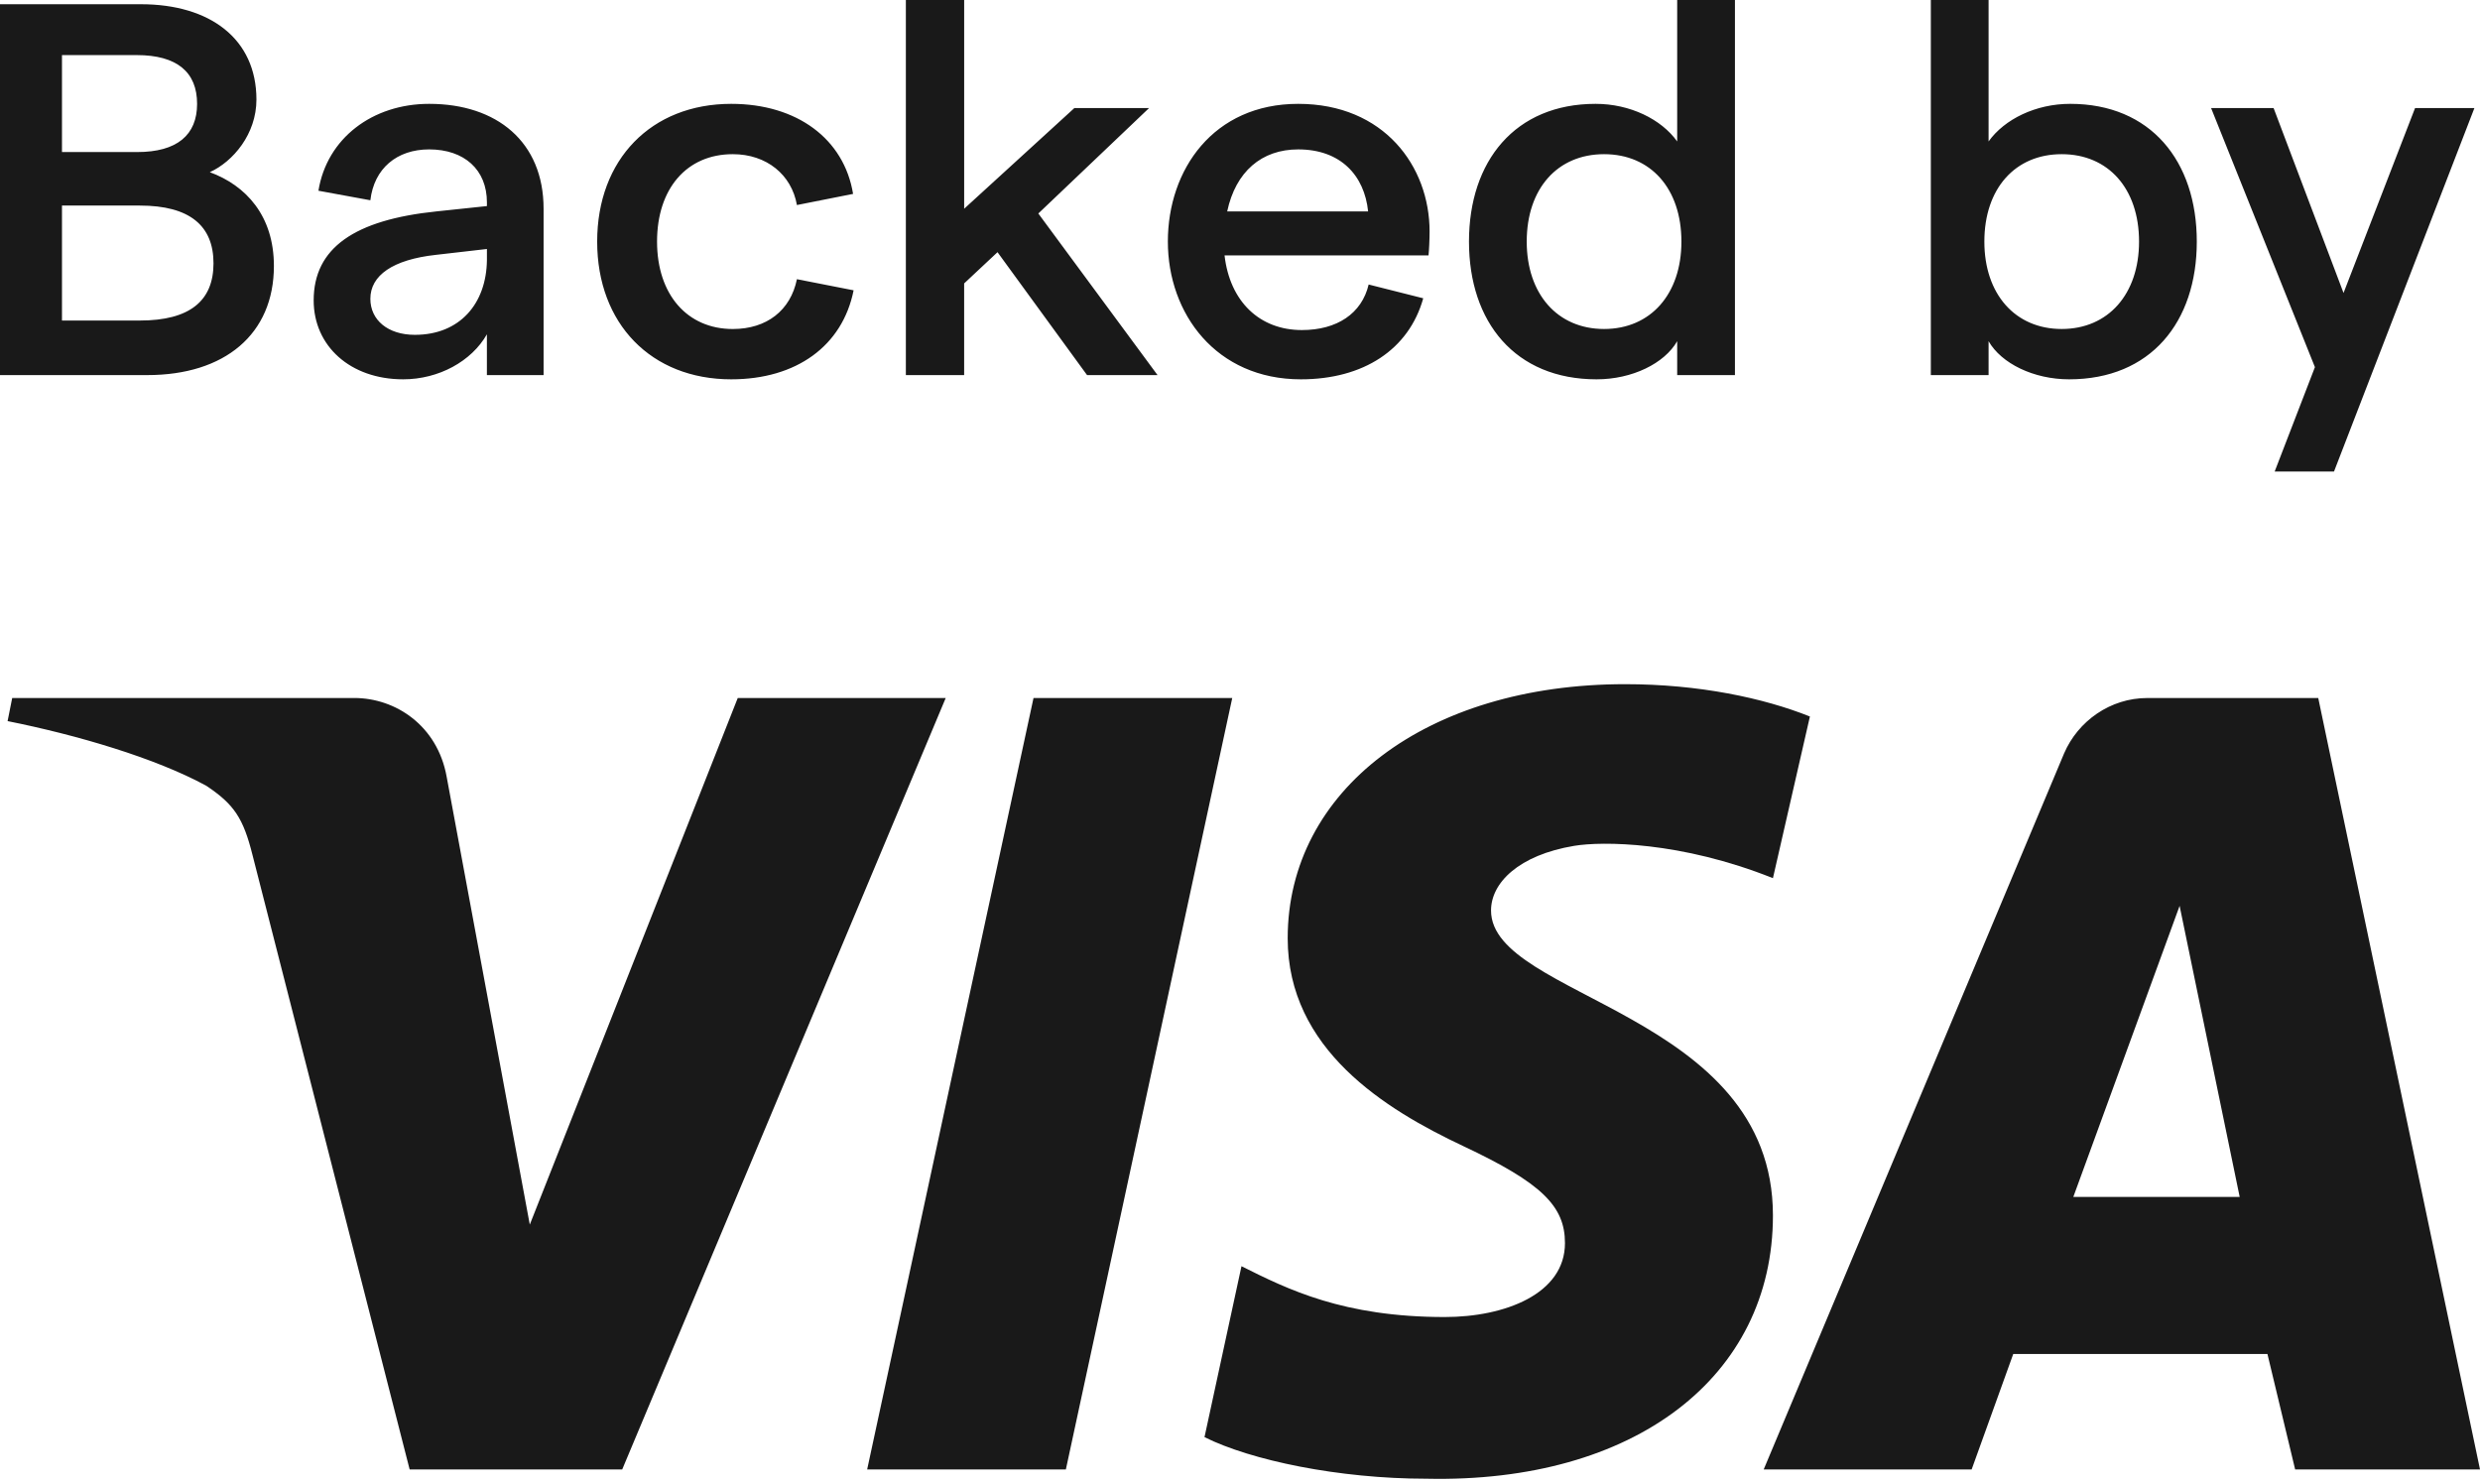 <svg width="112" height="67" fill="none" xmlns="http://www.w3.org/2000/svg"><path d="M6.652 16.94c3.493 0 5.718-1.842 5.718-4.929 0-2.273-1.268-3.637-2.895-4.235 1.053-.478 2.106-1.723 2.106-3.278 0-2.751-2.106-4.307-5.217-4.307H0V16.94h6.652ZM2.799 2.488h3.374c1.818 0 2.728.766 2.728 2.202 0 1.411-.91 2.177-2.704 2.177H2.799V2.488Zm0 6.796h3.518c2.249 0 3.325.909 3.325 2.607 0 1.7-1.076 2.585-3.325 2.585H2.799V9.284ZM19.382 4.69c-2.56 0-4.618 1.555-5.001 3.924l2.345.43c.167-1.435 1.196-2.297 2.656-2.297 1.579 0 2.608.91 2.608 2.393v.167l-2.273.24c-3.709.383-5.551 1.65-5.551 4.02 0 2.057 1.65 3.564 4.043 3.564 1.603 0 3.087-.813 3.78-2.033v1.842h2.56V9.427c0-3.015-2.105-4.737-5.167-4.737Zm-.646 10.432c-1.22 0-2.01-.67-2.01-1.627 0-1.053 1.005-1.771 2.967-1.986l2.297-.264v.503c-.024 1.962-1.22 3.374-3.254 3.374ZM33.023 17.131c2.943 0 5.024-1.507 5.527-4.02l-2.56-.502c-.287 1.412-1.364 2.25-2.895 2.25-2.058 0-3.422-1.556-3.422-3.948 0-2.393 1.34-3.948 3.422-3.948 1.531 0 2.656.933 2.895 2.297l2.536-.503C38.12 6.27 35.99 4.69 33.023 4.69c-3.613 0-6.054 2.512-6.054 6.22 0 3.71 2.441 6.221 6.054 6.221ZM52.276 16.94l-5.384-7.298 5.001-4.761h-3.374l-4.976 4.546V0H40.91v16.94h2.632V12.8l1.507-1.411 4.044 5.551h3.182ZM64.562 10.456c0-2.943-2.058-5.766-5.934-5.766-3.828 0-5.886 2.966-5.886 6.22 0 3.255 2.177 6.221 6.006 6.221 2.823 0 4.88-1.34 5.527-3.66l-2.465-.622c-.31 1.316-1.435 2.057-3.015 2.057-1.914 0-3.254-1.292-3.493-3.373h9.212c.024-.216.048-.718.048-1.077Zm-9.14-.91c.383-1.794 1.555-2.799 3.206-2.799 1.914 0 2.99 1.173 3.158 2.8h-6.364ZM72.107 17.131c1.603 0 3.063-.717 3.637-1.722v1.531h2.608V0h-2.608v6.388c-.718-1.005-2.13-1.698-3.685-1.698-3.636 0-5.718 2.584-5.718 6.22 0 3.637 2.082 6.221 5.766 6.221Zm.335-2.273c-2.105 0-3.493-1.579-3.493-3.947 0-2.393 1.388-3.948 3.493-3.948 2.106 0 3.493 1.555 3.493 3.948 0 2.368-1.387 3.947-3.493 3.947ZM93.444 17.131c3.684 0 5.766-2.584 5.766-6.22 0-3.637-2.082-6.221-5.718-6.221-1.556 0-2.967.693-3.685 1.698V0h-2.608v16.94h2.608v-1.531c.574 1.005 2.034 1.722 3.637 1.722Zm-.335-2.273c-2.106 0-3.493-1.579-3.493-3.947 0-2.393 1.387-3.948 3.493-3.948 2.105 0 3.493 1.555 3.493 3.948 0 2.368-1.388 3.947-3.493 3.947ZM105.837 13.231l-3.158-8.35h-2.823l4.689 11.7-1.818 4.714h2.68l6.34-16.414h-2.68l-3.23 8.35ZM42.71 31.523 28.1 66.363h-9.6l-7.096-27.747c-.417-1.669-.835-2.294-2.087-3.129-2.296-1.252-5.844-2.295-8.974-2.92l.208-1.044h15.444c1.879 0 3.757 1.252 4.175 3.547l3.756 20.236 9.392-23.783h9.392ZM80.068 54.89c0-9.18-12.731-9.805-12.731-13.77 0-1.25 1.252-2.503 3.757-2.92 1.252-.208 4.8-.209 8.974 1.46l1.67-7.301c-2.087-.835-5.01-1.46-8.349-1.46-8.974 0-15.235 4.798-15.235 11.474 0 5.007 4.383 7.719 7.93 9.388 3.549 1.669 4.592 2.712 4.592 4.38 0 2.296-2.713 3.339-5.426 3.339-4.592 0-7.096-1.252-9.183-2.295l-1.67 7.719c2.087 1.043 6.053 1.878 10.018 1.878 9.392.208 15.653-4.59 15.653-11.892Zm23.584 11.474H112l-7.305-34.84h-7.722c-1.67 0-3.13 1.043-3.757 2.504L79.651 66.363h9.391l1.879-5.215H102.4l1.252 5.215ZM93.634 54.055l4.8-13.144 2.713 13.144h-7.513ZM55.65 31.523l-7.514 34.84h-8.974l7.513-34.84h8.975Z" fill="#191919"/></svg>